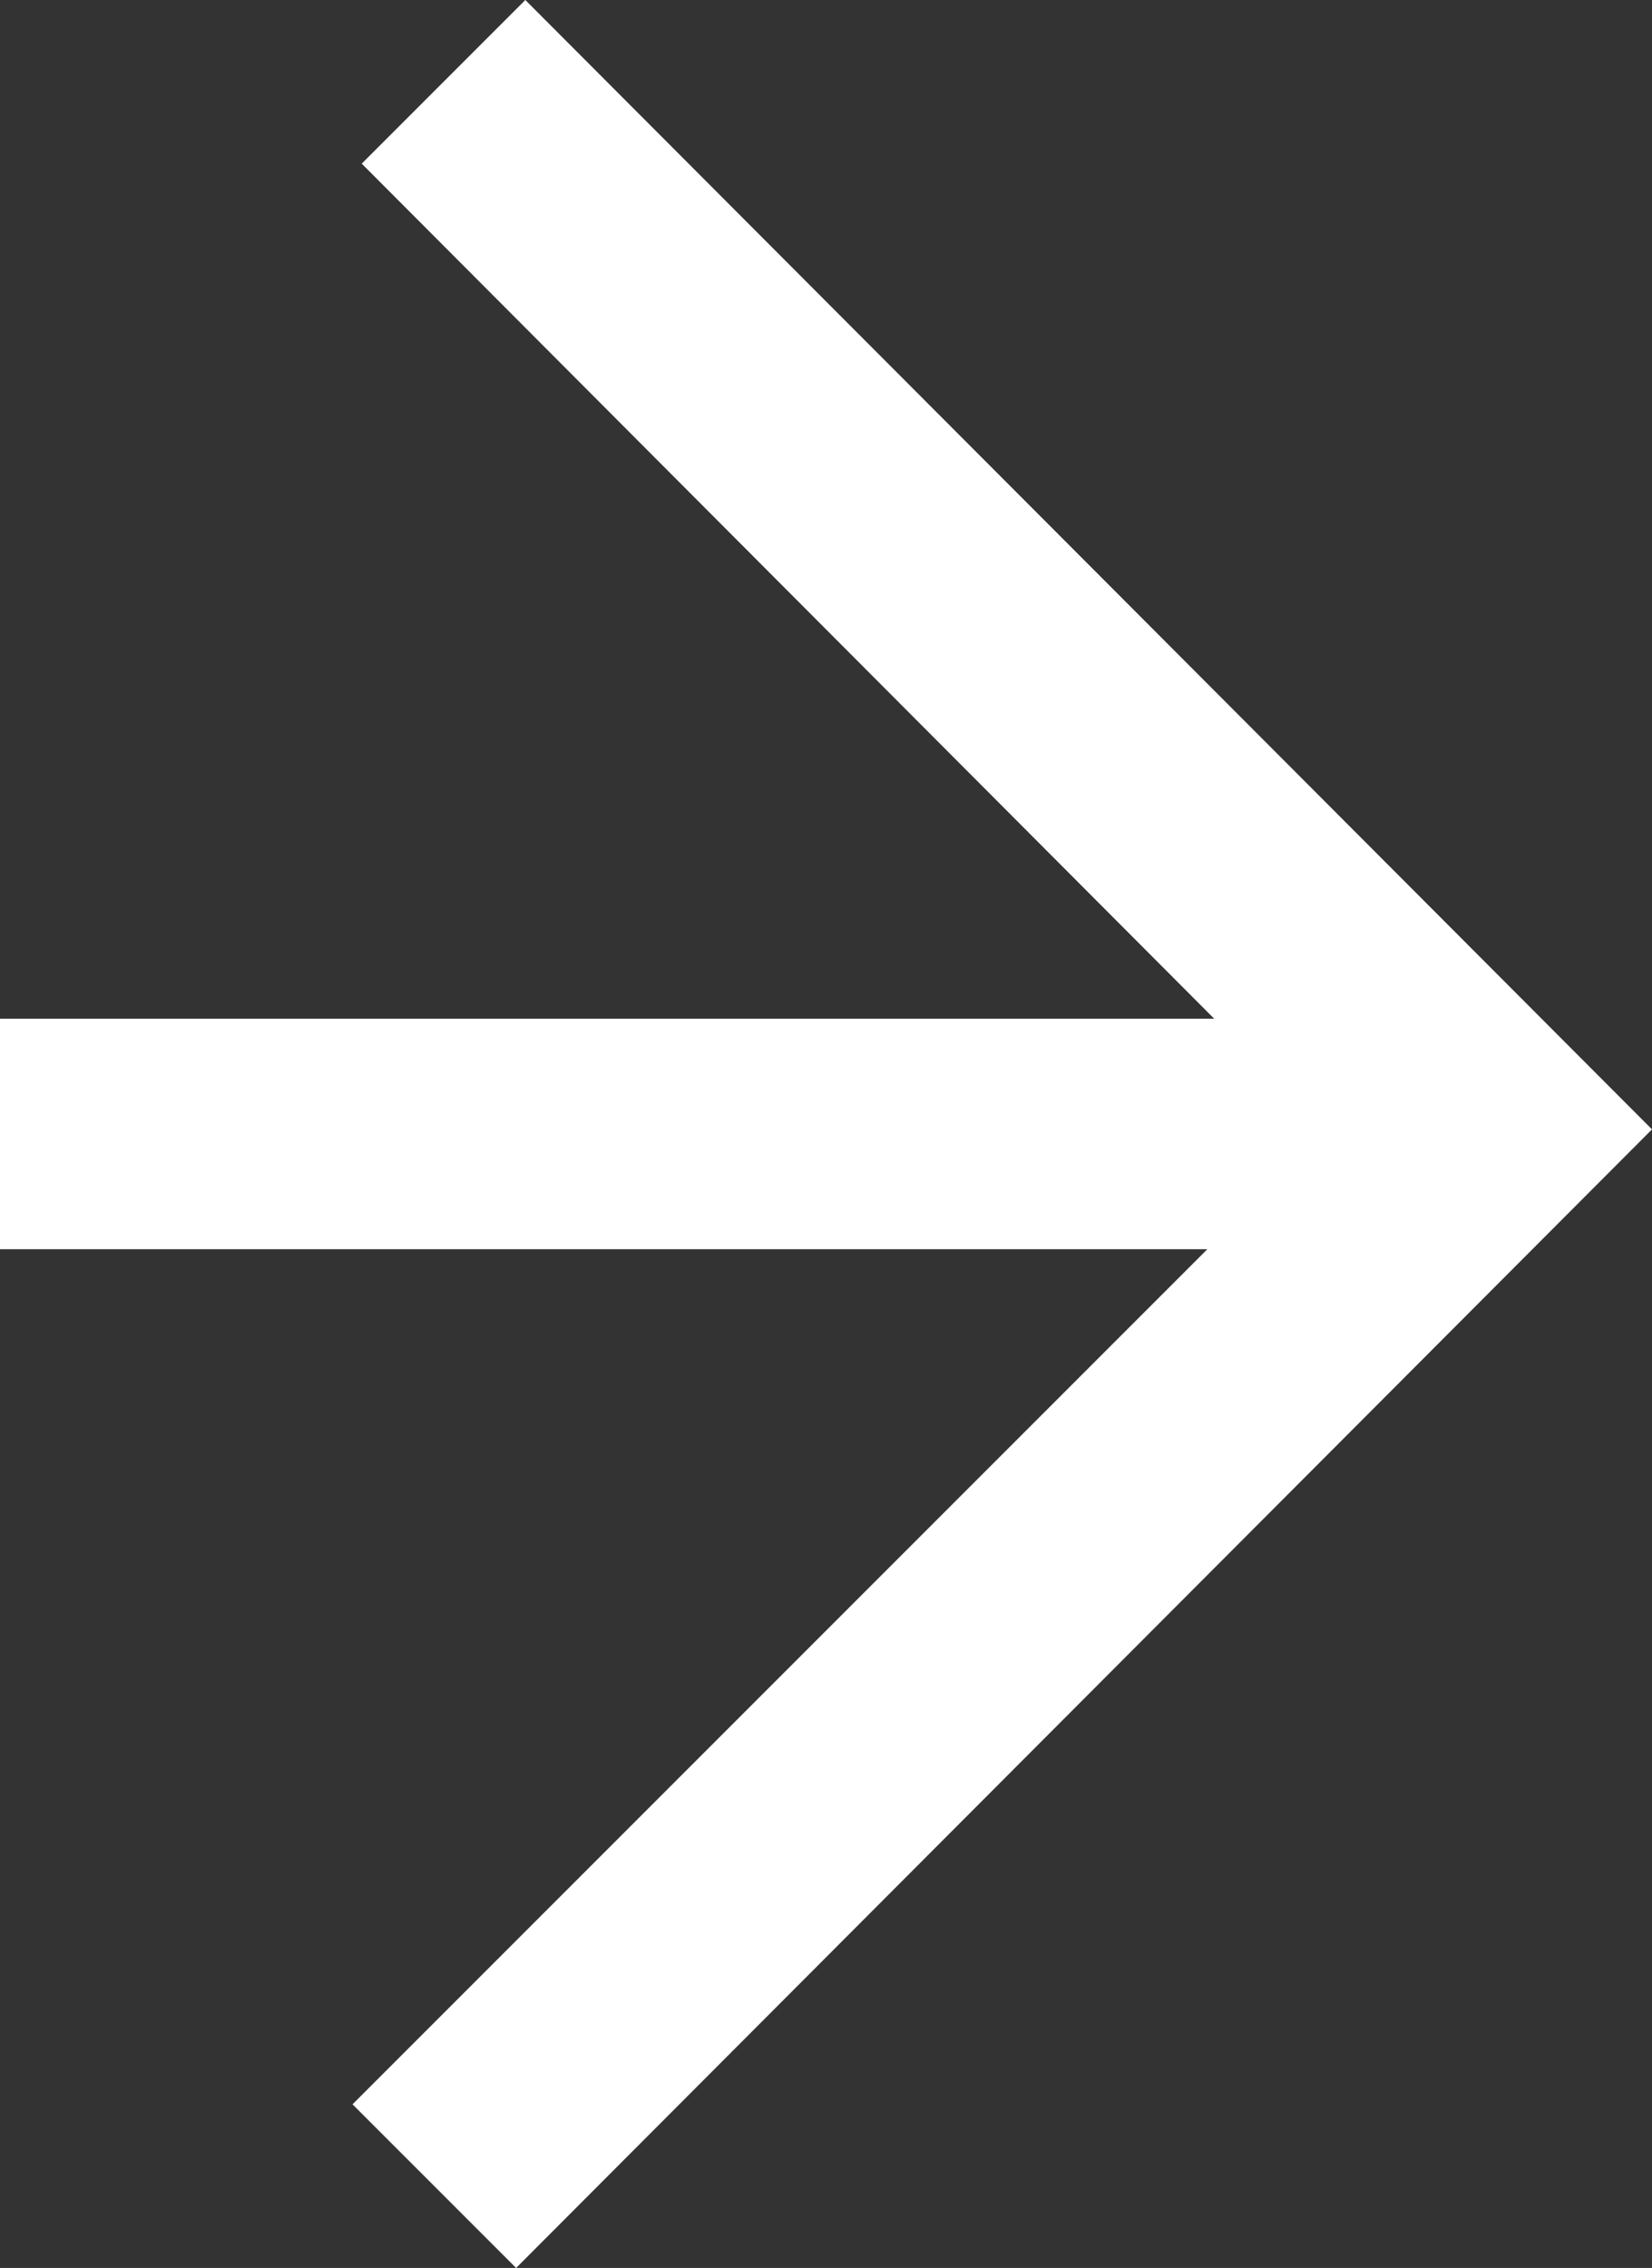 <?xml version="1.0" encoding="UTF-8"?><svg id="Capa_2" xmlns="http://www.w3.org/2000/svg" viewBox="0 0 71.7 98.4"><rect x="0" y="0" width="71.7" height="98.4" fill="#333333" stroke="none"/><defs><style>.cls-1{fill:#fff;}</style></defs><g id="Capa_2-2"><g id="Capa_1-2"><polygon class="cls-1" points="52.4 54.2 15.3 91.3 22.4 98.4 71.7 49 22.8 0 15.7 7.1 52.7 44.2 0 44.2 0 54.2 52.4 54.2"/></g></g></svg>